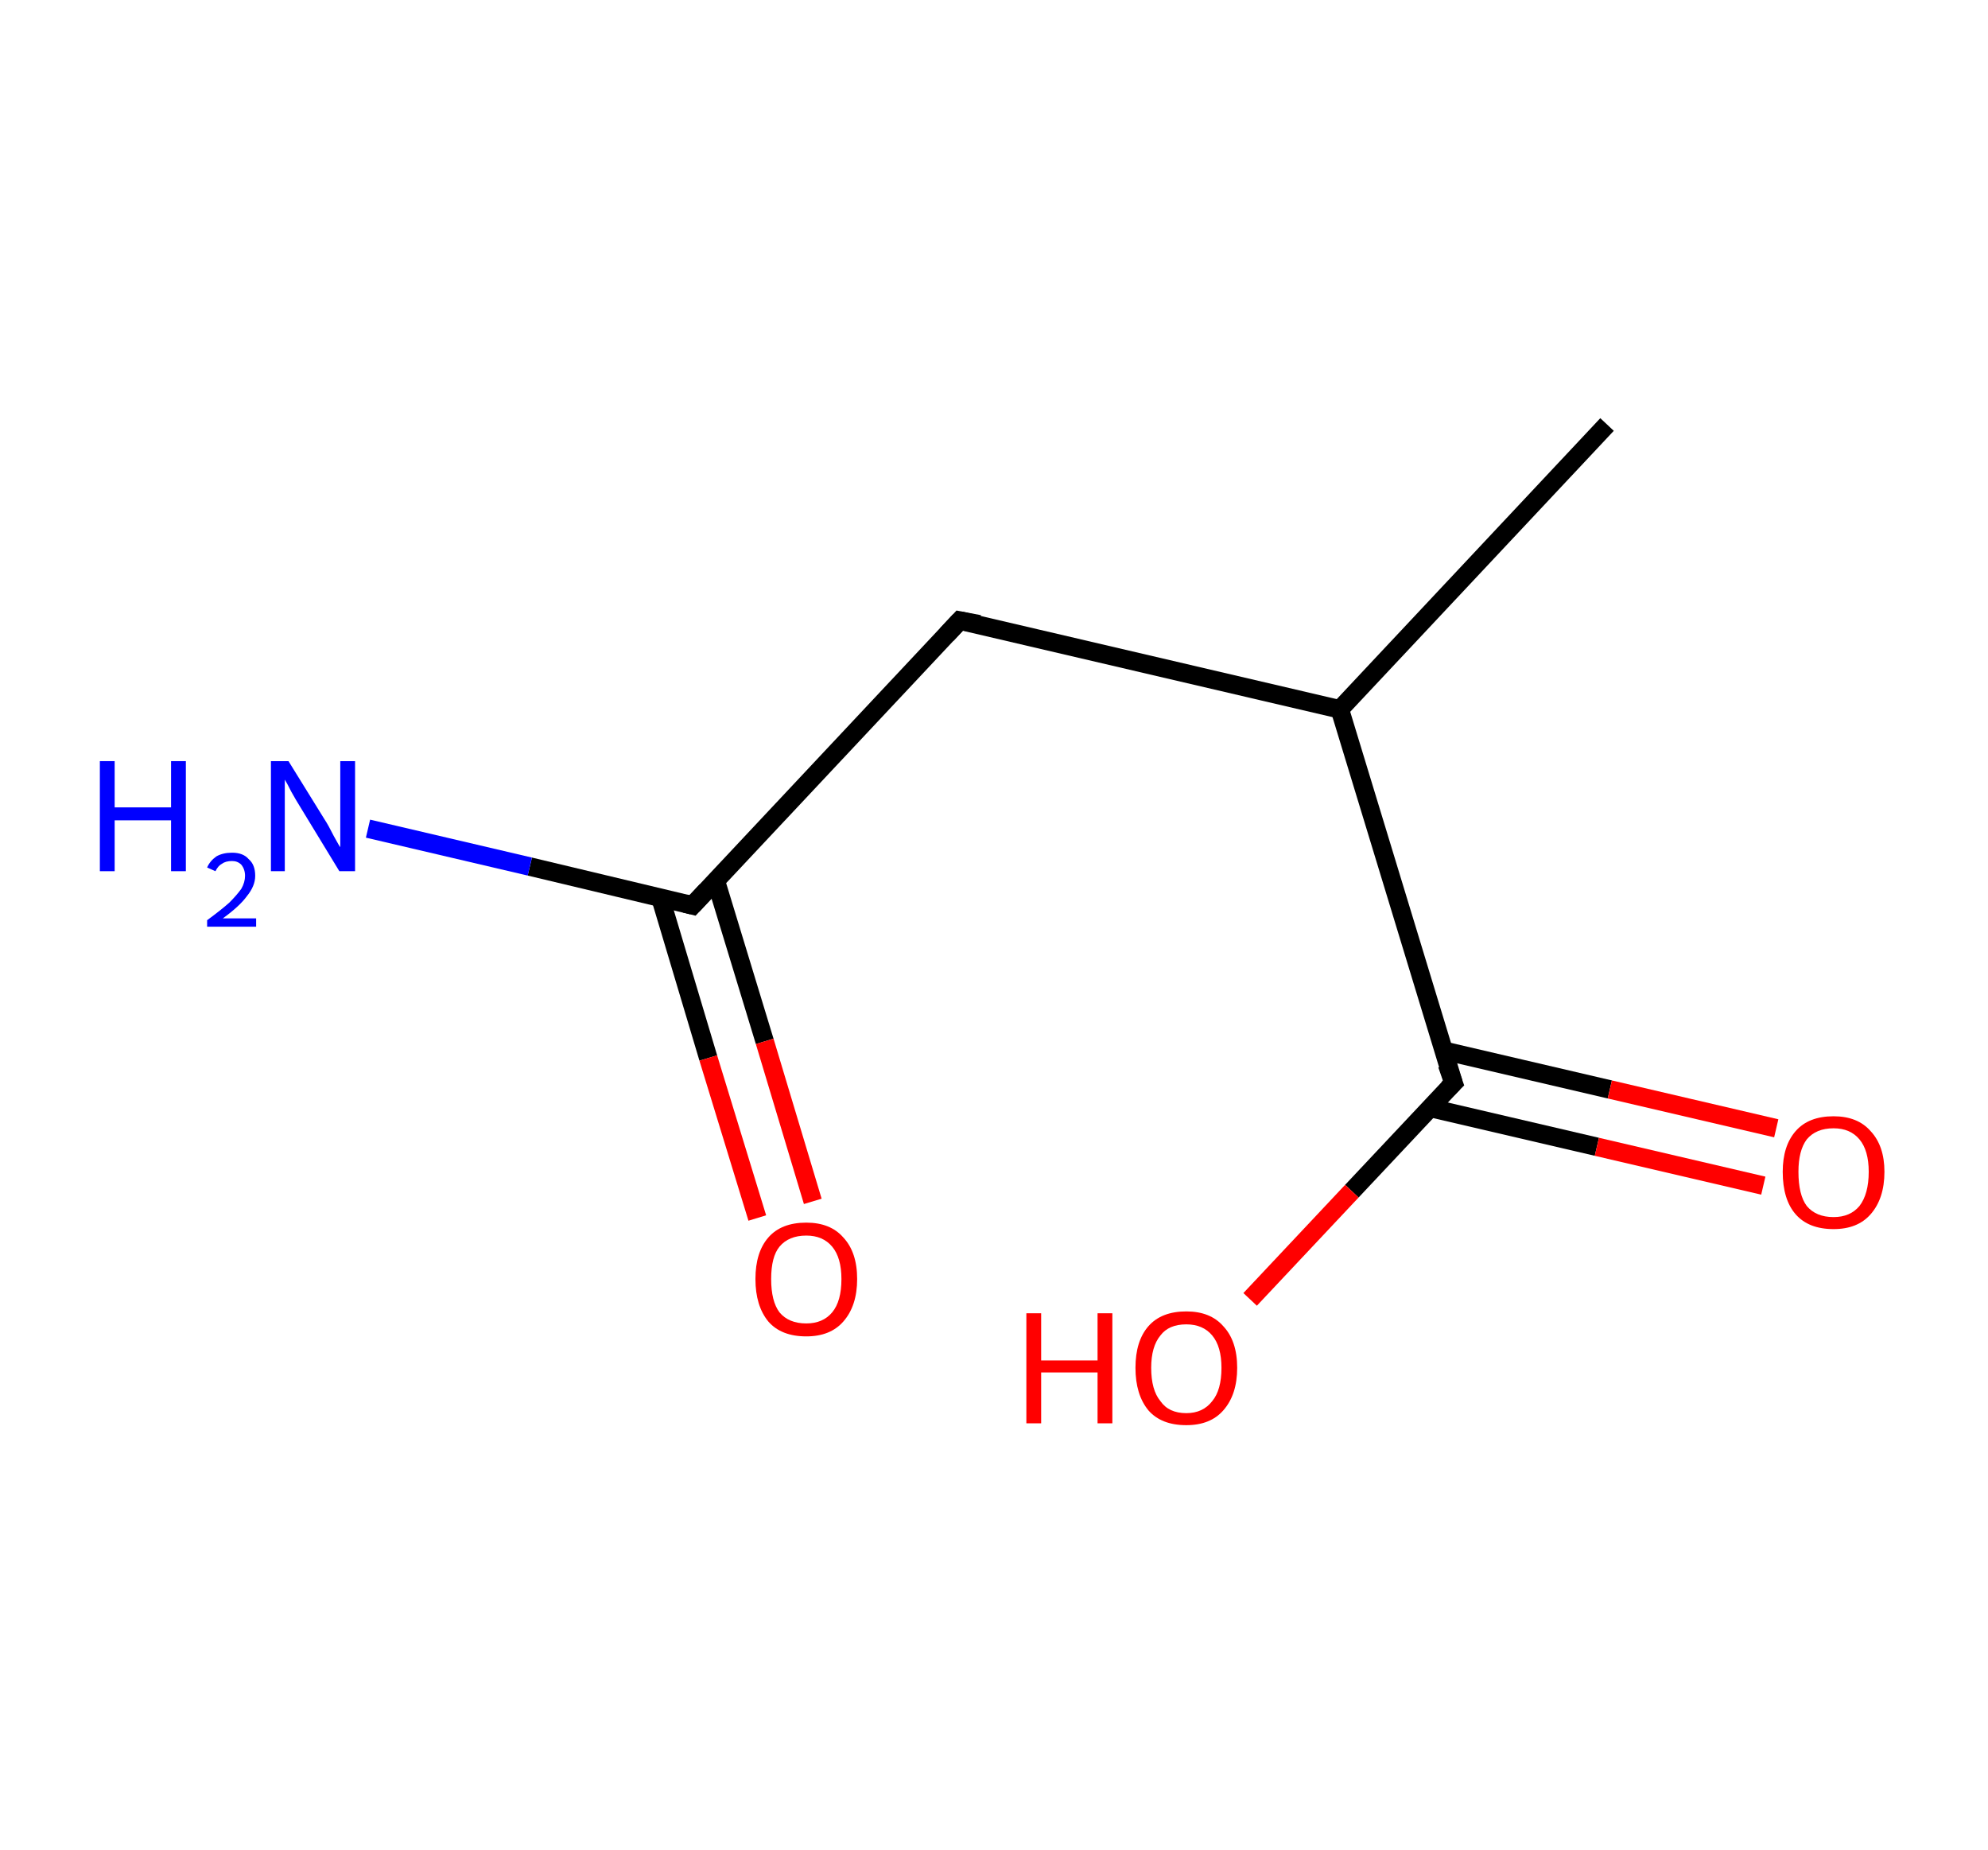 <?xml version='1.0' encoding='ASCII' standalone='yes'?>
<svg xmlns="http://www.w3.org/2000/svg" xmlns:rdkit="http://www.rdkit.org/xml" xmlns:xlink="http://www.w3.org/1999/xlink" version="1.1" baseProfile="full" xml:space="preserve" width="215px" height="200px" viewBox="0 0 215 200">
<!-- END OF HEADER -->
<rect style="opacity:1.0;fill:#FFFFFF;stroke:none" width="215.0" height="200.0" x="0.0" y="0.0"> </rect>
<path class="bond-0 atom-0 atom-1" d="M 173.8,45.9 L 144.9,76.7" style="fill:none;fill-rule:evenodd;stroke:#000000;stroke-width:2.0px;stroke-linecap:butt;stroke-linejoin:miter;stroke-opacity:1"/>
<path class="bond-1 atom-1 atom-2" d="M 144.9,76.7 L 103.8,67.1" style="fill:none;fill-rule:evenodd;stroke:#000000;stroke-width:2.0px;stroke-linecap:butt;stroke-linejoin:miter;stroke-opacity:1"/>
<path class="bond-2 atom-2 atom-3" d="M 103.8,67.1 L 74.9,97.9" style="fill:none;fill-rule:evenodd;stroke:#000000;stroke-width:2.0px;stroke-linecap:butt;stroke-linejoin:miter;stroke-opacity:1"/>
<path class="bond-3 atom-3 atom-4" d="M 74.9,97.9 L 57.3,93.7" style="fill:none;fill-rule:evenodd;stroke:#000000;stroke-width:2.0px;stroke-linecap:butt;stroke-linejoin:miter;stroke-opacity:1"/>
<path class="bond-3 atom-3 atom-4" d="M 57.3,93.7 L 39.8,89.6" style="fill:none;fill-rule:evenodd;stroke:#0000FF;stroke-width:2.0px;stroke-linecap:butt;stroke-linejoin:miter;stroke-opacity:1"/>
<path class="bond-4 atom-3 atom-5" d="M 71.4,97.0 L 76.6,114.4" style="fill:none;fill-rule:evenodd;stroke:#000000;stroke-width:2.0px;stroke-linecap:butt;stroke-linejoin:miter;stroke-opacity:1"/>
<path class="bond-4 atom-3 atom-5" d="M 76.6,114.4 L 81.9,131.7" style="fill:none;fill-rule:evenodd;stroke:#FF0000;stroke-width:2.0px;stroke-linecap:butt;stroke-linejoin:miter;stroke-opacity:1"/>
<path class="bond-4 atom-3 atom-5" d="M 77.4,95.2 L 82.7,112.6" style="fill:none;fill-rule:evenodd;stroke:#000000;stroke-width:2.0px;stroke-linecap:butt;stroke-linejoin:miter;stroke-opacity:1"/>
<path class="bond-4 atom-3 atom-5" d="M 82.7,112.6 L 87.9,129.9" style="fill:none;fill-rule:evenodd;stroke:#FF0000;stroke-width:2.0px;stroke-linecap:butt;stroke-linejoin:miter;stroke-opacity:1"/>
<path class="bond-5 atom-1 atom-6" d="M 144.9,76.7 L 157.2,117.1" style="fill:none;fill-rule:evenodd;stroke:#000000;stroke-width:2.0px;stroke-linecap:butt;stroke-linejoin:miter;stroke-opacity:1"/>
<path class="bond-6 atom-6 atom-7" d="M 154.7,119.8 L 172.7,124.0" style="fill:none;fill-rule:evenodd;stroke:#000000;stroke-width:2.0px;stroke-linecap:butt;stroke-linejoin:miter;stroke-opacity:1"/>
<path class="bond-6 atom-6 atom-7" d="M 172.7,124.0 L 190.7,128.2" style="fill:none;fill-rule:evenodd;stroke:#FF0000;stroke-width:2.0px;stroke-linecap:butt;stroke-linejoin:miter;stroke-opacity:1"/>
<path class="bond-6 atom-6 atom-7" d="M 156.1,113.6 L 174.1,117.8" style="fill:none;fill-rule:evenodd;stroke:#000000;stroke-width:2.0px;stroke-linecap:butt;stroke-linejoin:miter;stroke-opacity:1"/>
<path class="bond-6 atom-6 atom-7" d="M 174.1,117.8 L 192.1,122.0" style="fill:none;fill-rule:evenodd;stroke:#FF0000;stroke-width:2.0px;stroke-linecap:butt;stroke-linejoin:miter;stroke-opacity:1"/>
<path class="bond-7 atom-6 atom-8" d="M 157.2,117.1 L 146.2,128.8" style="fill:none;fill-rule:evenodd;stroke:#000000;stroke-width:2.0px;stroke-linecap:butt;stroke-linejoin:miter;stroke-opacity:1"/>
<path class="bond-7 atom-6 atom-8" d="M 146.2,128.8 L 135.2,140.5" style="fill:none;fill-rule:evenodd;stroke:#FF0000;stroke-width:2.0px;stroke-linecap:butt;stroke-linejoin:miter;stroke-opacity:1"/>
<path d="M 105.9,67.5 L 103.8,67.1 L 102.4,68.6" style="fill:none;stroke:#000000;stroke-width:2.0px;stroke-linecap:butt;stroke-linejoin:miter;stroke-opacity:1;"/>
<path d="M 76.4,96.3 L 74.9,97.9 L 74.1,97.7" style="fill:none;stroke:#000000;stroke-width:2.0px;stroke-linecap:butt;stroke-linejoin:miter;stroke-opacity:1;"/>
<path d="M 156.5,115.1 L 157.2,117.1 L 156.6,117.7" style="fill:none;stroke:#000000;stroke-width:2.0px;stroke-linecap:butt;stroke-linejoin:miter;stroke-opacity:1;"/>
<path class="atom-4" d="M 10.8 82.3 L 12.4 82.3 L 12.4 87.3 L 18.5 87.3 L 18.5 82.3 L 20.1 82.3 L 20.1 94.2 L 18.5 94.2 L 18.5 88.7 L 12.4 88.7 L 12.4 94.2 L 10.8 94.2 L 10.8 82.3 " fill="#0000FF"/>
<path class="atom-4" d="M 22.4 93.8 Q 22.7 93.1, 23.4 92.6 Q 24.1 92.2, 25.1 92.2 Q 26.3 92.2, 26.9 92.9 Q 27.6 93.5, 27.6 94.7 Q 27.6 95.8, 26.7 96.9 Q 25.9 98.0, 24.1 99.3 L 27.7 99.3 L 27.7 100.2 L 22.4 100.2 L 22.4 99.5 Q 23.9 98.4, 24.8 97.6 Q 25.6 96.8, 26.1 96.1 Q 26.5 95.4, 26.5 94.7 Q 26.5 94.0, 26.1 93.5 Q 25.7 93.1, 25.1 93.1 Q 24.4 93.1, 24.0 93.4 Q 23.6 93.6, 23.3 94.2 L 22.4 93.8 " fill="#0000FF"/>
<path class="atom-4" d="M 31.2 82.3 L 35.1 88.6 Q 35.5 89.2, 36.1 90.4 Q 36.7 91.5, 36.8 91.6 L 36.8 82.3 L 38.4 82.3 L 38.4 94.2 L 36.7 94.2 L 32.5 87.3 Q 32.0 86.5, 31.5 85.6 Q 31.0 84.6, 30.8 84.3 L 30.8 94.2 L 29.3 94.2 L 29.3 82.3 L 31.2 82.3 " fill="#0000FF"/>
<path class="atom-5" d="M 81.7 138.3 Q 81.7 135.4, 83.1 133.8 Q 84.5 132.2, 87.2 132.2 Q 89.8 132.2, 91.2 133.8 Q 92.7 135.4, 92.7 138.3 Q 92.7 141.2, 91.2 142.9 Q 89.8 144.5, 87.2 144.5 Q 84.5 144.5, 83.1 142.9 Q 81.7 141.2, 81.7 138.3 M 87.2 143.1 Q 89.0 143.1, 90.0 141.9 Q 91.0 140.7, 91.0 138.3 Q 91.0 136.0, 90.0 134.8 Q 89.0 133.6, 87.2 133.6 Q 85.3 133.6, 84.3 134.8 Q 83.4 135.9, 83.4 138.3 Q 83.4 140.7, 84.3 141.9 Q 85.3 143.1, 87.2 143.1 " fill="#FF0000"/>
<path class="atom-7" d="M 192.8 126.7 Q 192.8 123.9, 194.2 122.3 Q 195.6 120.7, 198.3 120.7 Q 200.9 120.7, 202.3 122.3 Q 203.8 123.9, 203.8 126.7 Q 203.8 129.6, 202.3 131.3 Q 200.9 132.9, 198.3 132.9 Q 195.6 132.9, 194.2 131.3 Q 192.8 129.7, 192.8 126.7 M 198.3 131.6 Q 200.1 131.6, 201.1 130.4 Q 202.1 129.1, 202.1 126.7 Q 202.1 124.4, 201.1 123.2 Q 200.1 122.0, 198.3 122.0 Q 196.4 122.0, 195.4 123.2 Q 194.5 124.4, 194.5 126.7 Q 194.5 129.2, 195.4 130.4 Q 196.4 131.6, 198.3 131.6 " fill="#FF0000"/>
<path class="atom-8" d="M 111.0 142.0 L 112.6 142.0 L 112.6 147.1 L 118.7 147.1 L 118.7 142.0 L 120.3 142.0 L 120.3 153.9 L 118.7 153.9 L 118.7 148.4 L 112.6 148.4 L 112.6 153.9 L 111.0 153.9 L 111.0 142.0 " fill="#FF0000"/>
<path class="atom-8" d="M 122.8 147.9 Q 122.8 145.0, 124.2 143.4 Q 125.6 141.8, 128.3 141.8 Q 130.9 141.8, 132.3 143.4 Q 133.8 145.0, 133.8 147.9 Q 133.8 150.8, 132.3 152.5 Q 130.9 154.1, 128.3 154.1 Q 125.6 154.1, 124.2 152.5 Q 122.8 150.8, 122.8 147.9 M 128.3 152.8 Q 130.1 152.8, 131.1 151.5 Q 132.1 150.3, 132.1 147.9 Q 132.1 145.6, 131.1 144.4 Q 130.1 143.2, 128.3 143.2 Q 126.4 143.2, 125.5 144.4 Q 124.5 145.6, 124.5 147.9 Q 124.5 150.3, 125.5 151.5 Q 126.4 152.8, 128.3 152.8 " fill="#FF0000"/>
</svg>
